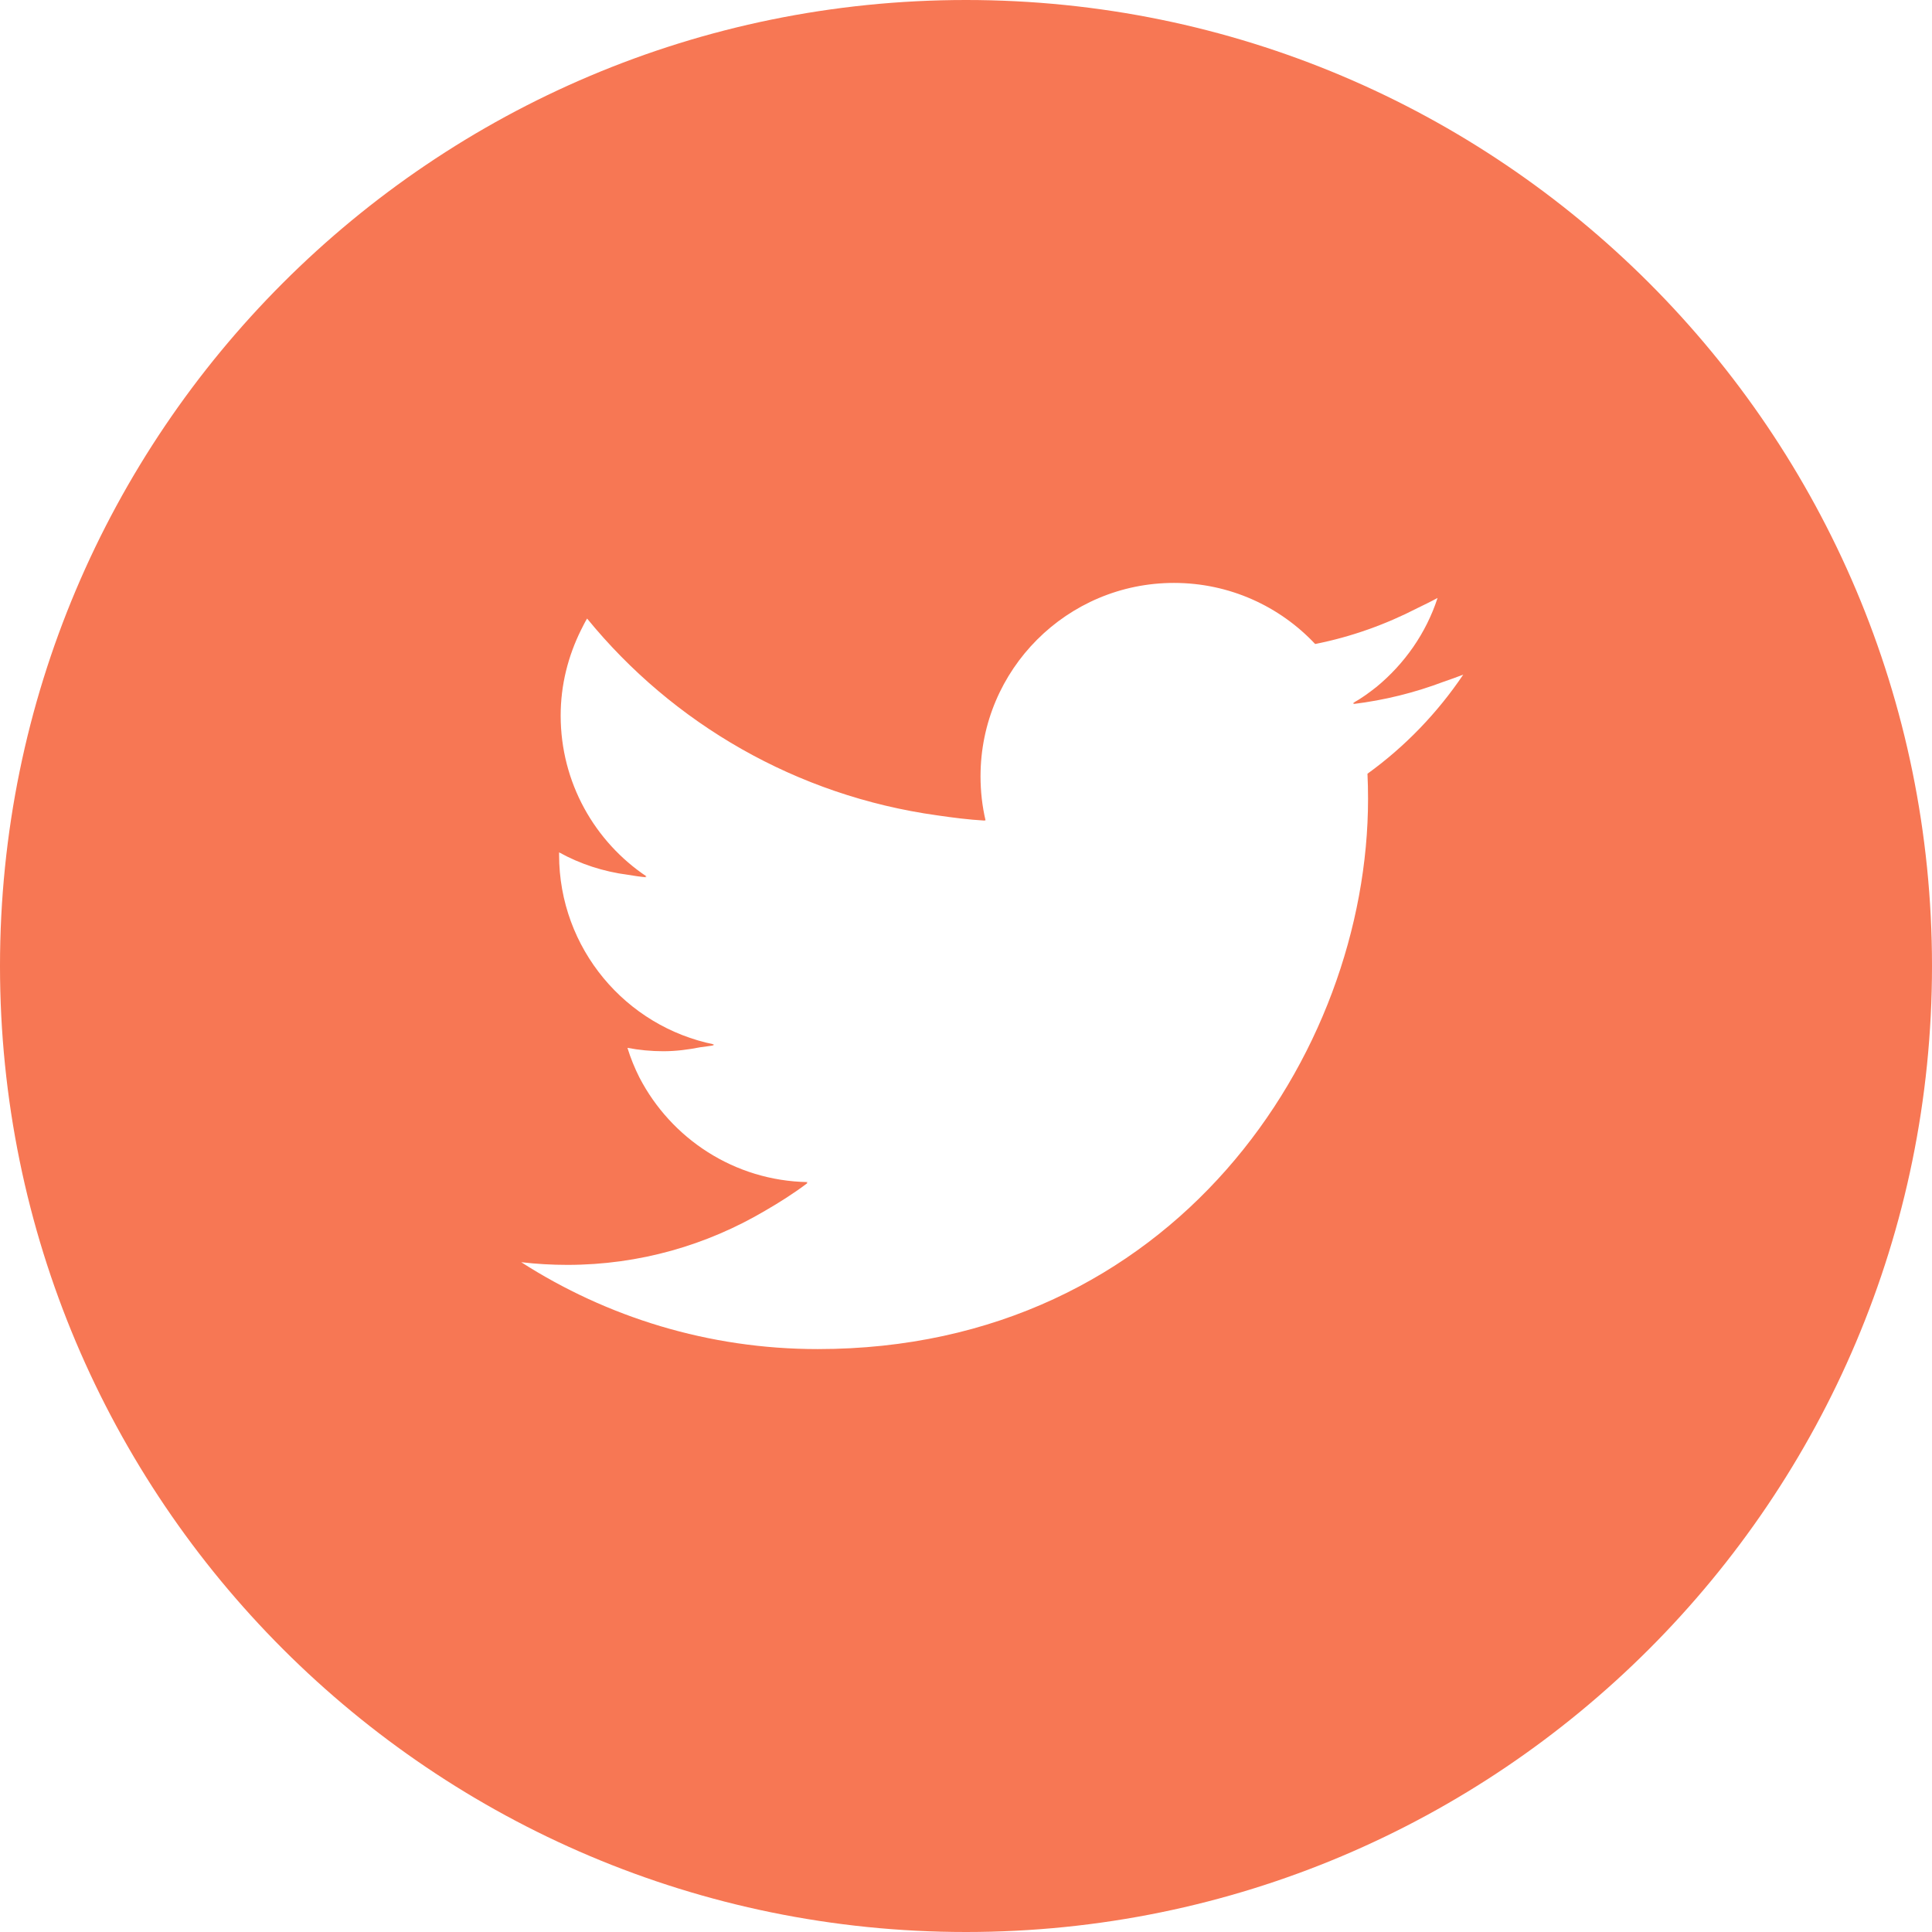 <svg width="60" height="60" viewBox="0 0 60 60" fill="none" xmlns="http://www.w3.org/2000/svg">
<rect width="60" height="60" fill="white"/>
<path d="M30 0C13.431 0 0 13.431 0 30C0 46.569 13.431 60 30 60C46.569 60 60 46.569 60 30C60 13.431 46.569 0 30 0ZM30.577 25.476C30.587 25.476 30.596 25.478 30.607 25.478C30.504 25.039 30.451 24.58 30.451 24.11C30.451 20.792 33.141 18.103 36.458 18.103C38.186 18.103 39.747 18.832 40.843 20C41.968 19.778 43.032 19.393 44.022 18.884C44.23 18.782 44.44 18.682 44.645 18.57C44.289 19.664 43.621 20.611 42.754 21.328C42.519 21.513 42.278 21.691 42.012 21.837C42.031 21.835 42.048 21.831 42.066 21.829C42.048 21.84 42.034 21.855 42.016 21.865C43 21.747 43.945 21.508 44.841 21.169C45.042 21.1 45.243 21.029 45.442 20.952C44.64 22.142 43.631 23.19 42.468 24.029C42.48 24.287 42.486 24.546 42.486 24.806C42.486 32.744 36.444 41.897 25.395 41.897C22.003 41.897 18.845 40.903 16.187 39.199C16.657 39.254 17.135 39.282 17.62 39.282C19.862 39.282 21.957 38.665 23.758 37.602C24.212 37.34 24.656 37.058 25.079 36.739C25.068 36.739 25.058 36.736 25.046 36.736C25.057 36.727 25.069 36.719 25.08 36.711C22.804 36.669 20.84 35.359 19.856 33.459C19.71 33.168 19.584 32.862 19.486 32.542C19.847 32.61 20.218 32.647 20.599 32.647C20.996 32.647 21.38 32.596 21.756 32.522C21.896 32.503 22.038 32.486 22.176 32.464C22.158 32.46 22.142 32.452 22.123 32.448C22.142 32.443 22.163 32.441 22.181 32.436C19.433 31.884 17.363 29.456 17.363 26.546C17.363 26.523 17.363 26.501 17.363 26.478L17.366 26.472C18.013 26.831 18.736 27.068 19.502 27.168C19.691 27.199 19.88 27.228 20.069 27.245C20.056 27.236 20.045 27.226 20.032 27.217C20.05 27.218 20.067 27.221 20.084 27.222C18.472 26.145 17.412 24.306 17.412 22.222C17.412 21.268 17.645 20.372 18.041 19.571C18.104 19.45 18.16 19.327 18.233 19.21C20.894 22.471 24.738 24.715 29.108 25.322C29.595 25.393 30.084 25.456 30.579 25.484C30.578 25.482 30.578 25.478 30.577 25.476Z" fill="#F77754"/>
</svg>

